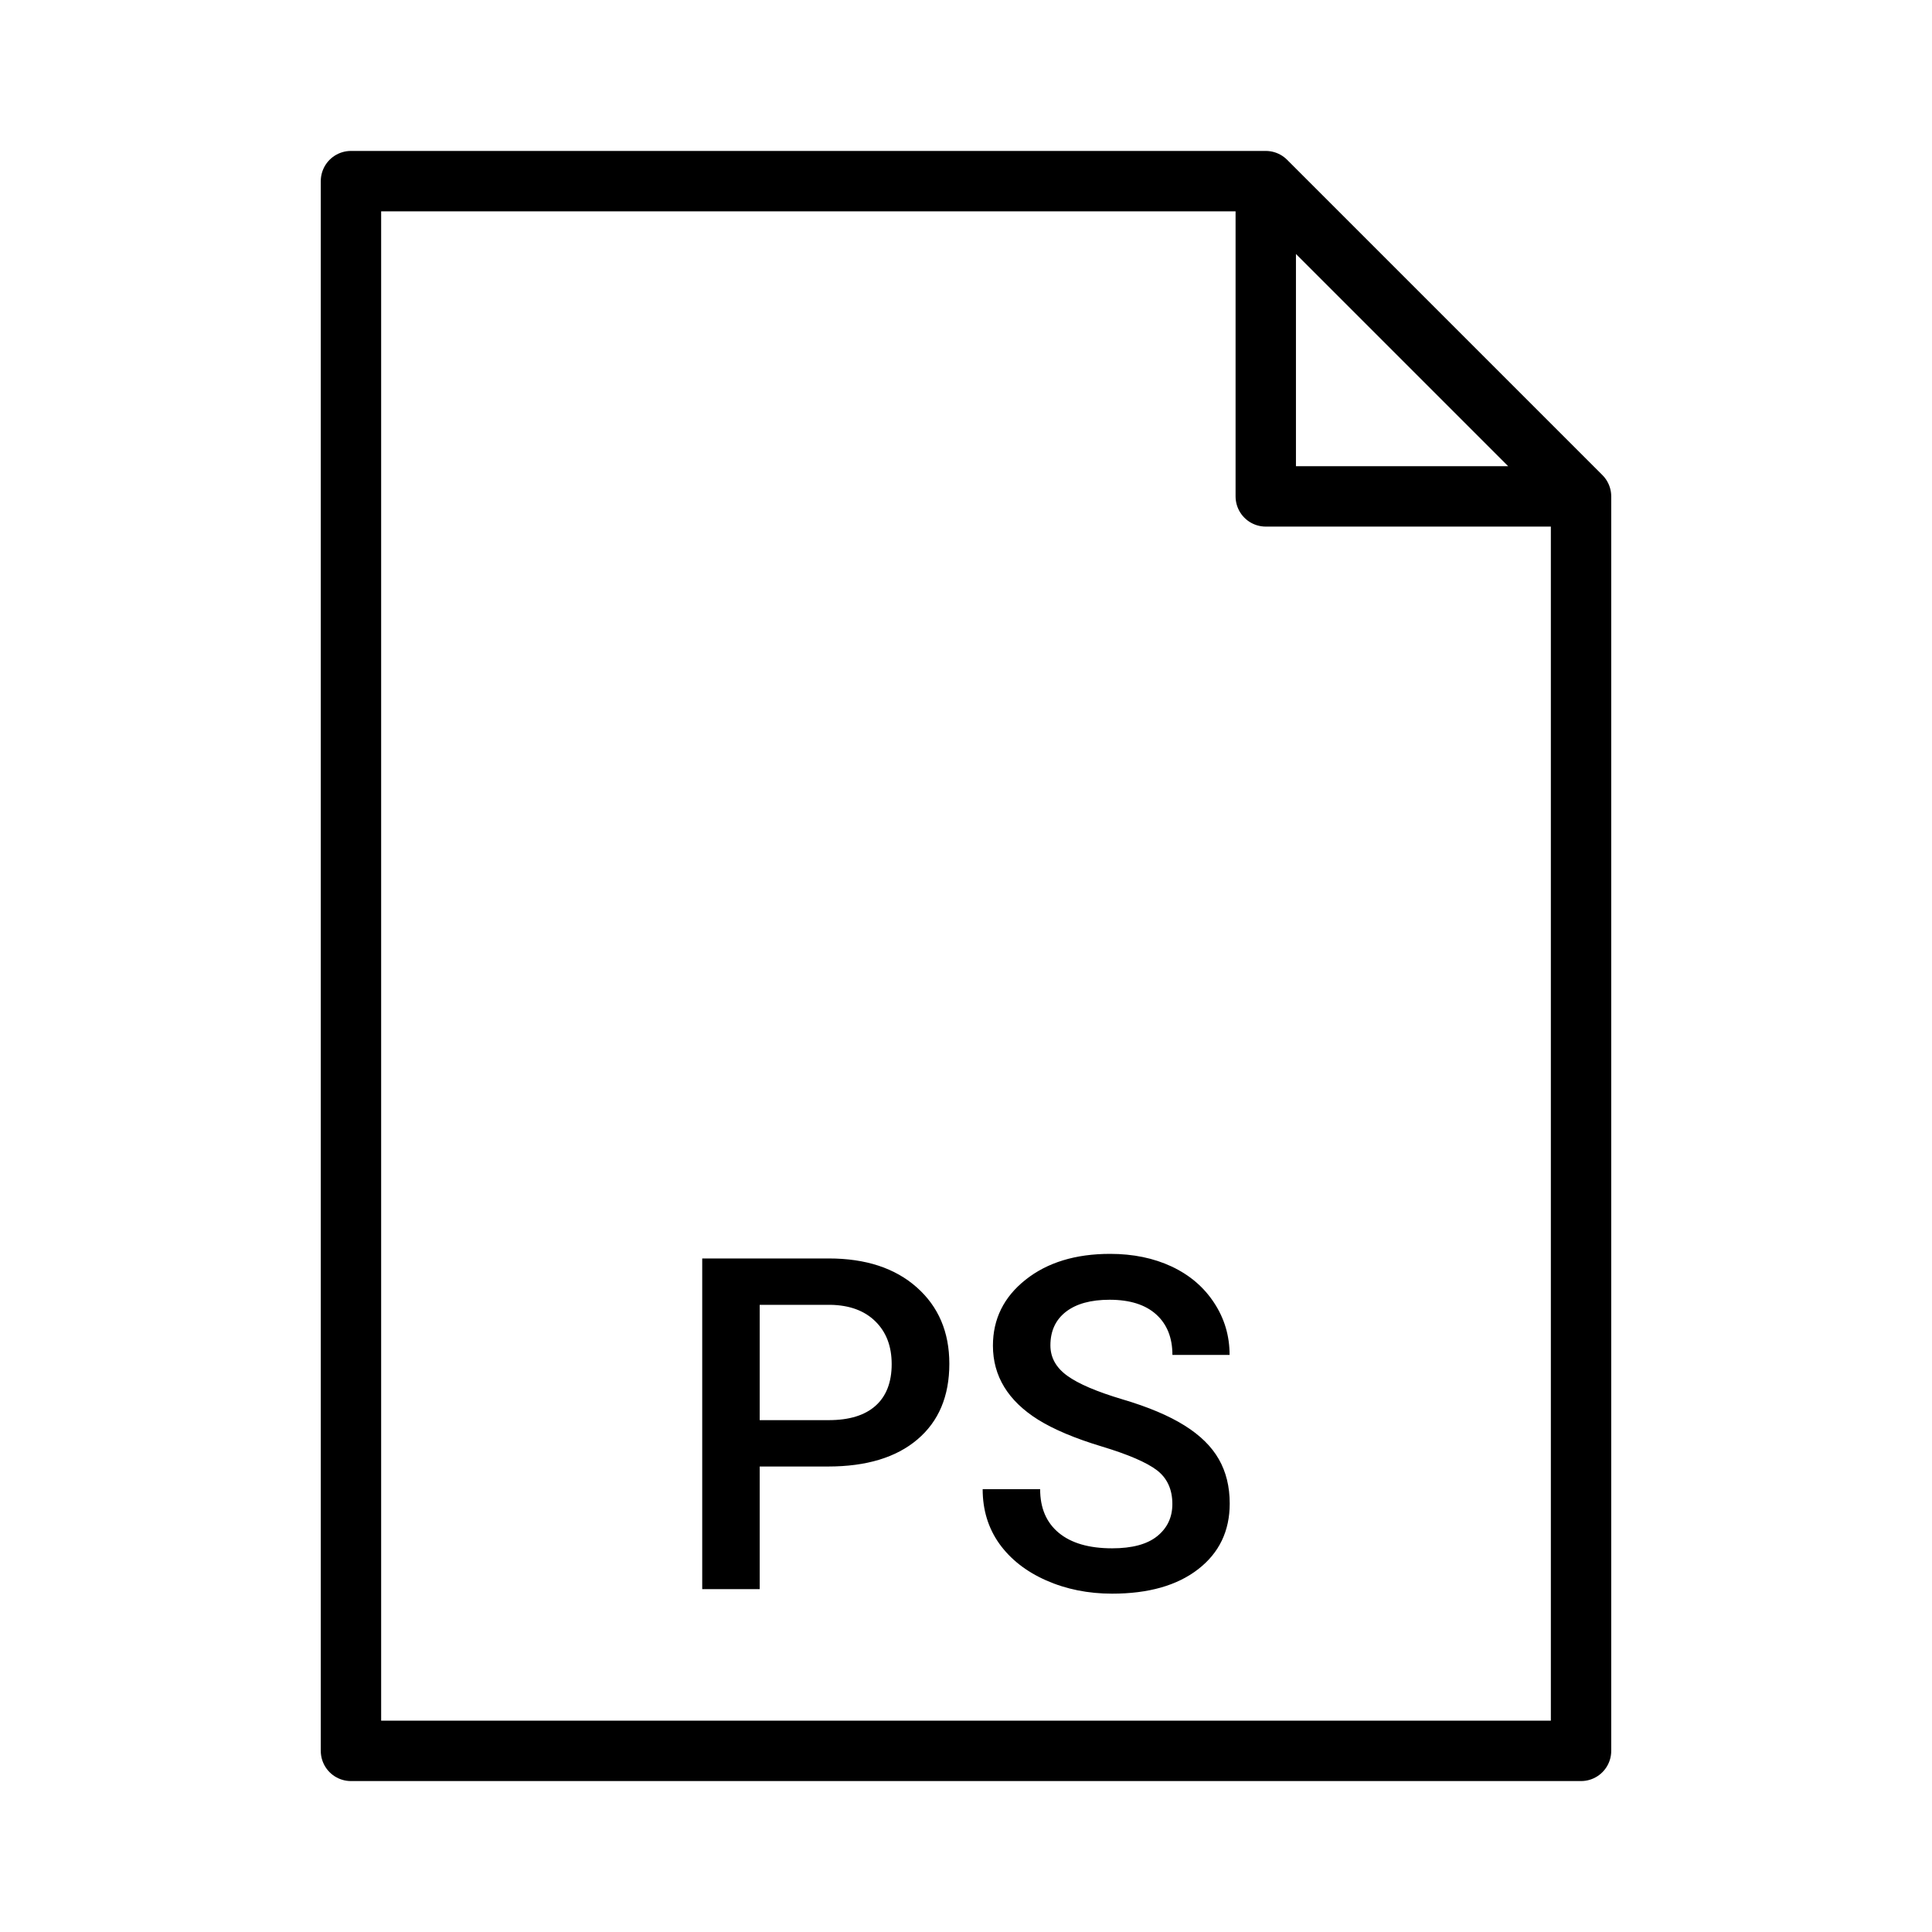 <svg xmlns="http://www.w3.org/2000/svg" fill="none" stroke="#000" stroke-linejoin="round"
    viewBox="0 0 32 32">
  <path fill="#000" stroke="none" d="M12.583 24.29v2.031h-.952v-5.477h2.095c.612 0 1.098.159 1.458.478s.54.741.54
  1.266c0 .537-.176.955-.529 1.254-.352.299-.846.448-1.48.448h-1.132zm0-.768h1.144c.338 0 .597-.079.775-.238s.267-.39
  .267-.69c0-.296-.09-.532-.271-.709-.18-.177-.429-.268-.745-.273h-1.17v1.91zm6.835 1.389c0-.241-.085-.427-.254-.558-.17
  -.13-.475-.262-.916-.395s-.792-.281-1.053-.443c-.499-.313-.749-.723-.749-1.227 0-.441.18-.805.54-1.091s.827-.429 1.401
  -.429c.381 0 .721.07 1.02.21.299.141.533.341.703.601.171.26.256.547.256.863h-.947c0-.286-.09-.51-.27-.672-.179-.161
  -.436-.242-.77-.242-.311 0-.552.066-.724.199-.171.133-.257.318-.257.557 0 .2.093.368.278.502.186.135.491.265.917.392
  .427.126.769.271 1.027.433.258.161.447.347.567.557.12.209.181.454.181.735 0 .456-.175.819-.524 1.089s-.824.404-1.424
  .404c-.396 0-.76-.073-1.093-.22-.332-.147-.59-.35-.775-.607-.184-.259-.276-.56-.276-.903h.952c0 .312.103.552.309.723
  .206.17.5.256.884.256.331 0 .58-.067.746-.201.167-.135.251-.312.251-.533z" class="text"/>
  <path d="M26.187 29H5.813V3h15.152l5.222 5.222V29zm0-20.778h-5.222V3"/>
</svg>
